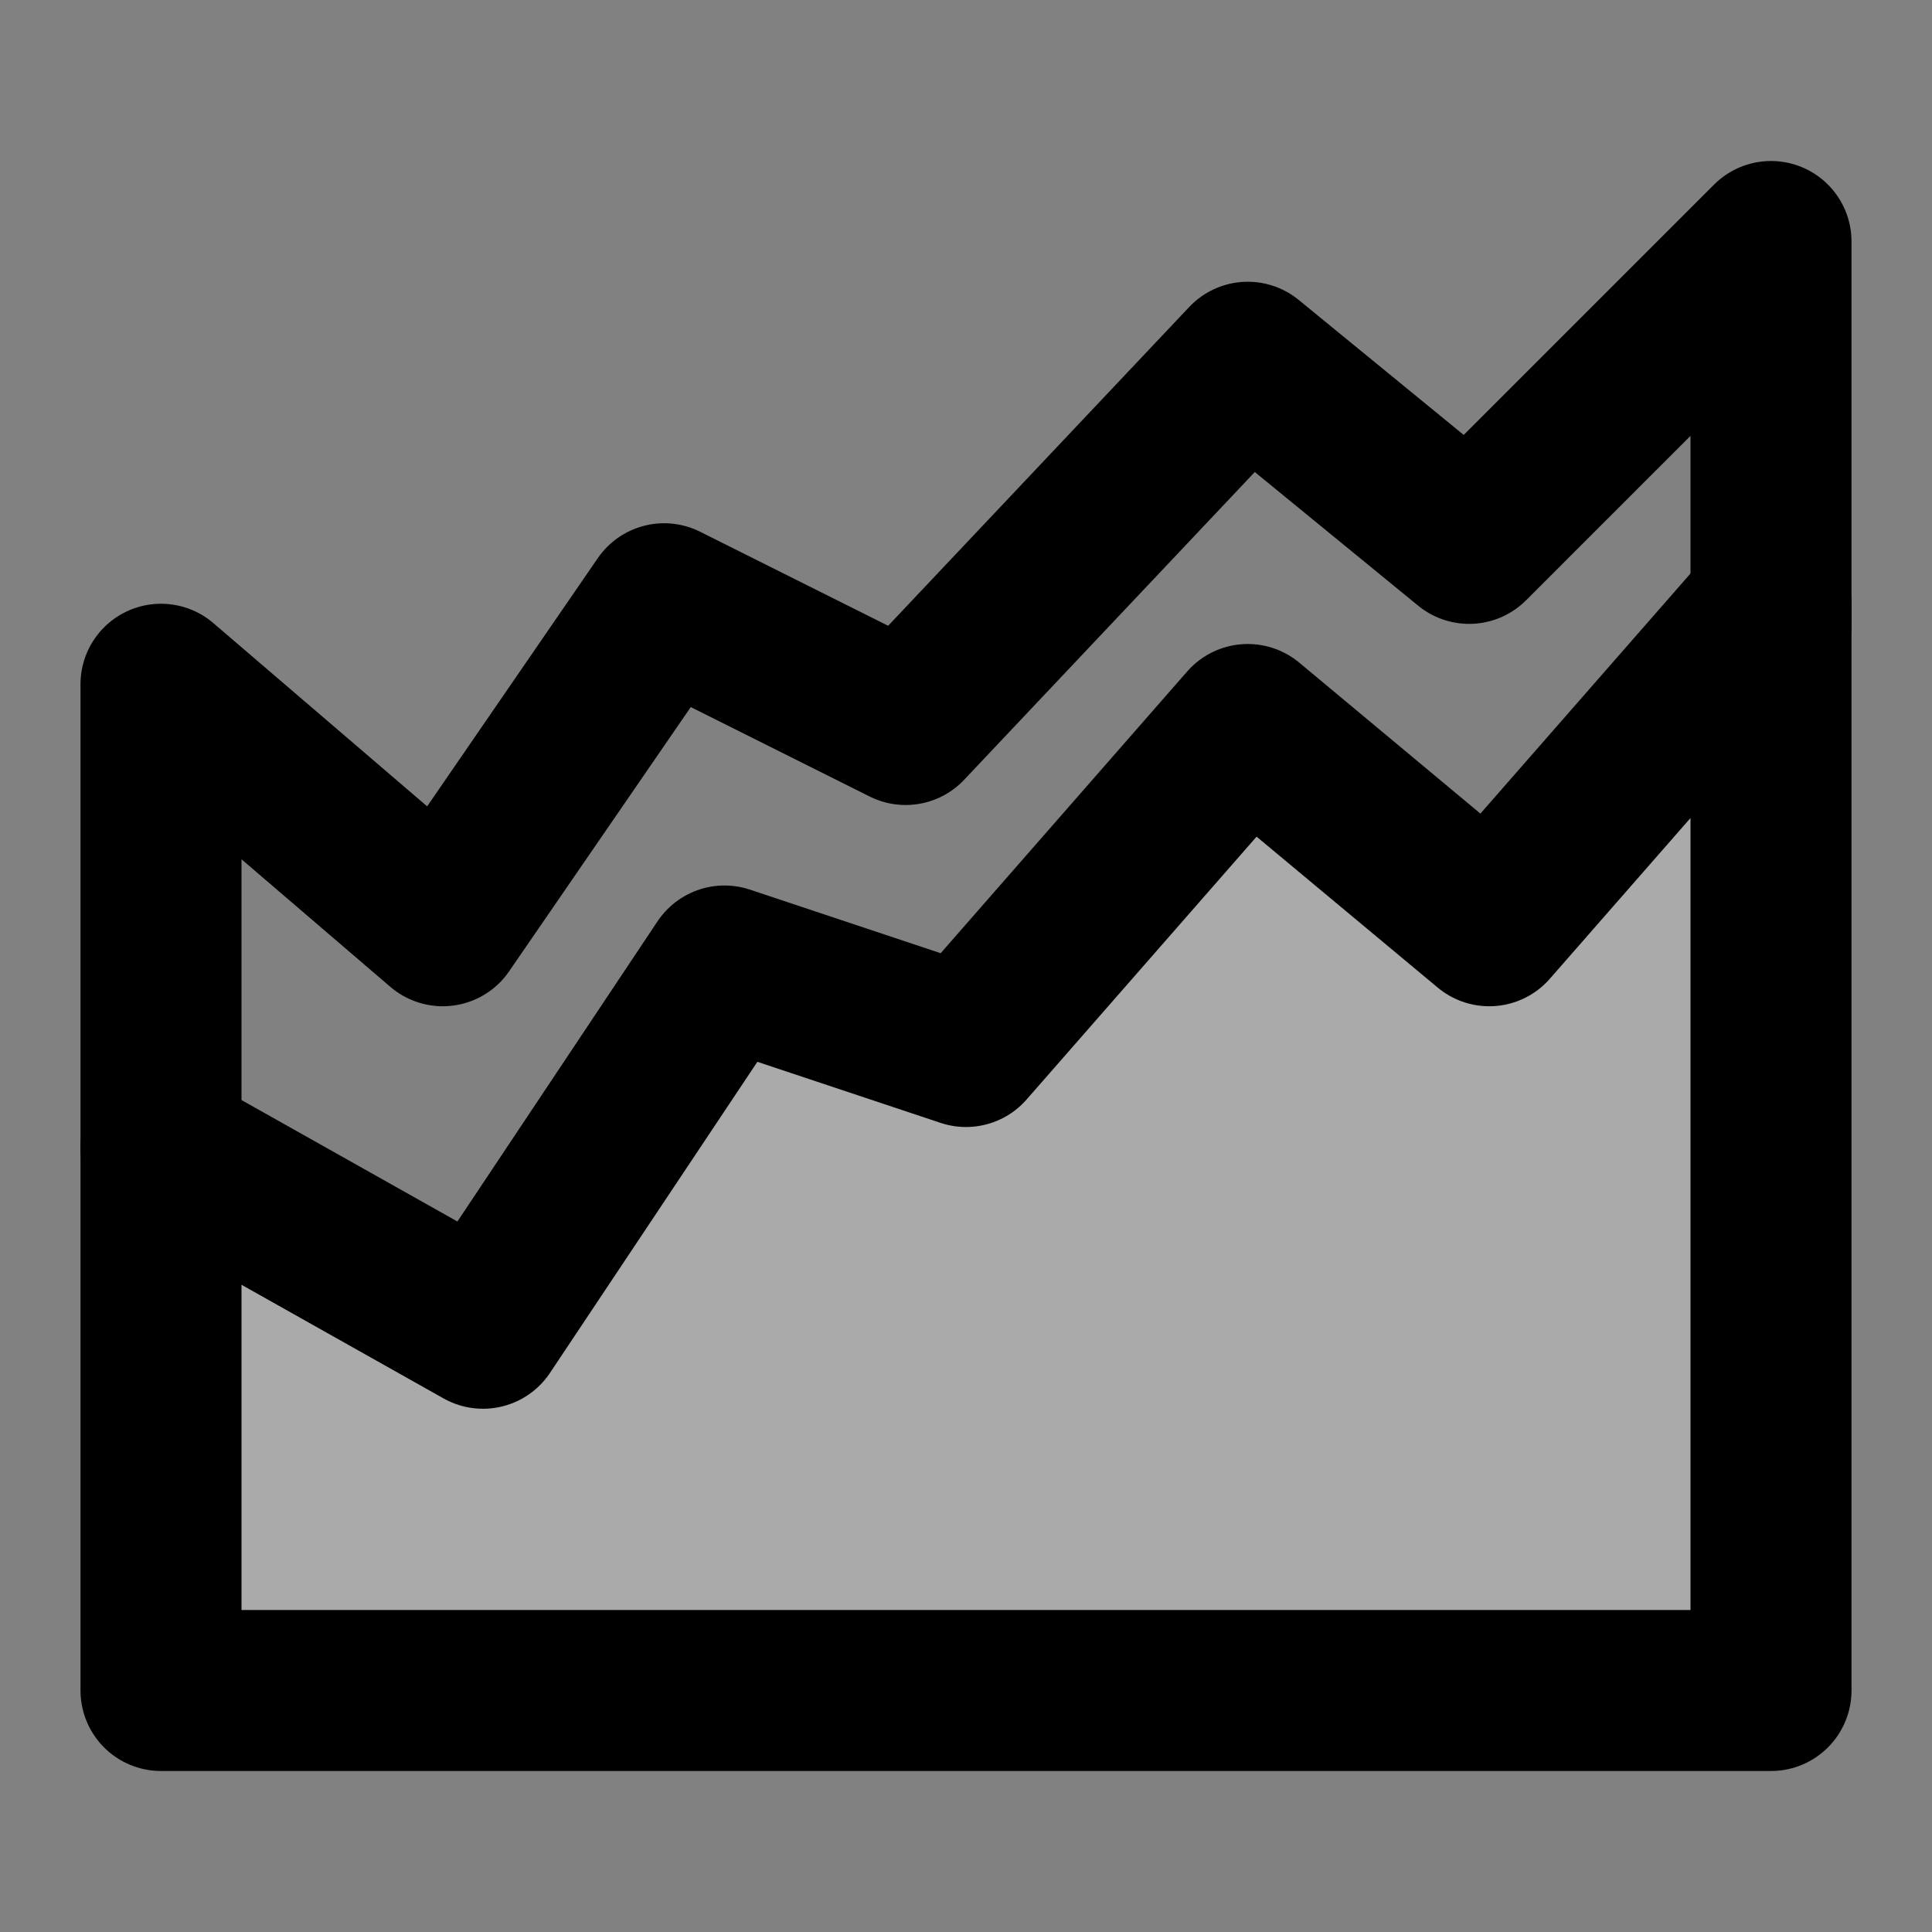 <svg width="48" height="48" viewBox="0 0 48 48" fill="none" xmlns="http://www.w3.org/2000/svg">
<rect x="0" y="0" width="48" height="48" fill="#808080" stroke="none"/>
<rect width="48" height="48" fill="white" fill-opacity="0.01"/>
<path d="M18 24L12 33L4 28.5V42H44V15L37 23L31 18L24 26L18 24Z" fill="#aaa" stroke="black" stroke-width="4" stroke-linecap="round" stroke-linejoin="round"/>
<path d="M4 28.5V17L11 23L16.5 15L22.5 18L31 9L36.5 13.5L44 6V15.5" stroke="black" stroke-width="4" stroke-linecap="round" stroke-linejoin="round"/>
</svg>
